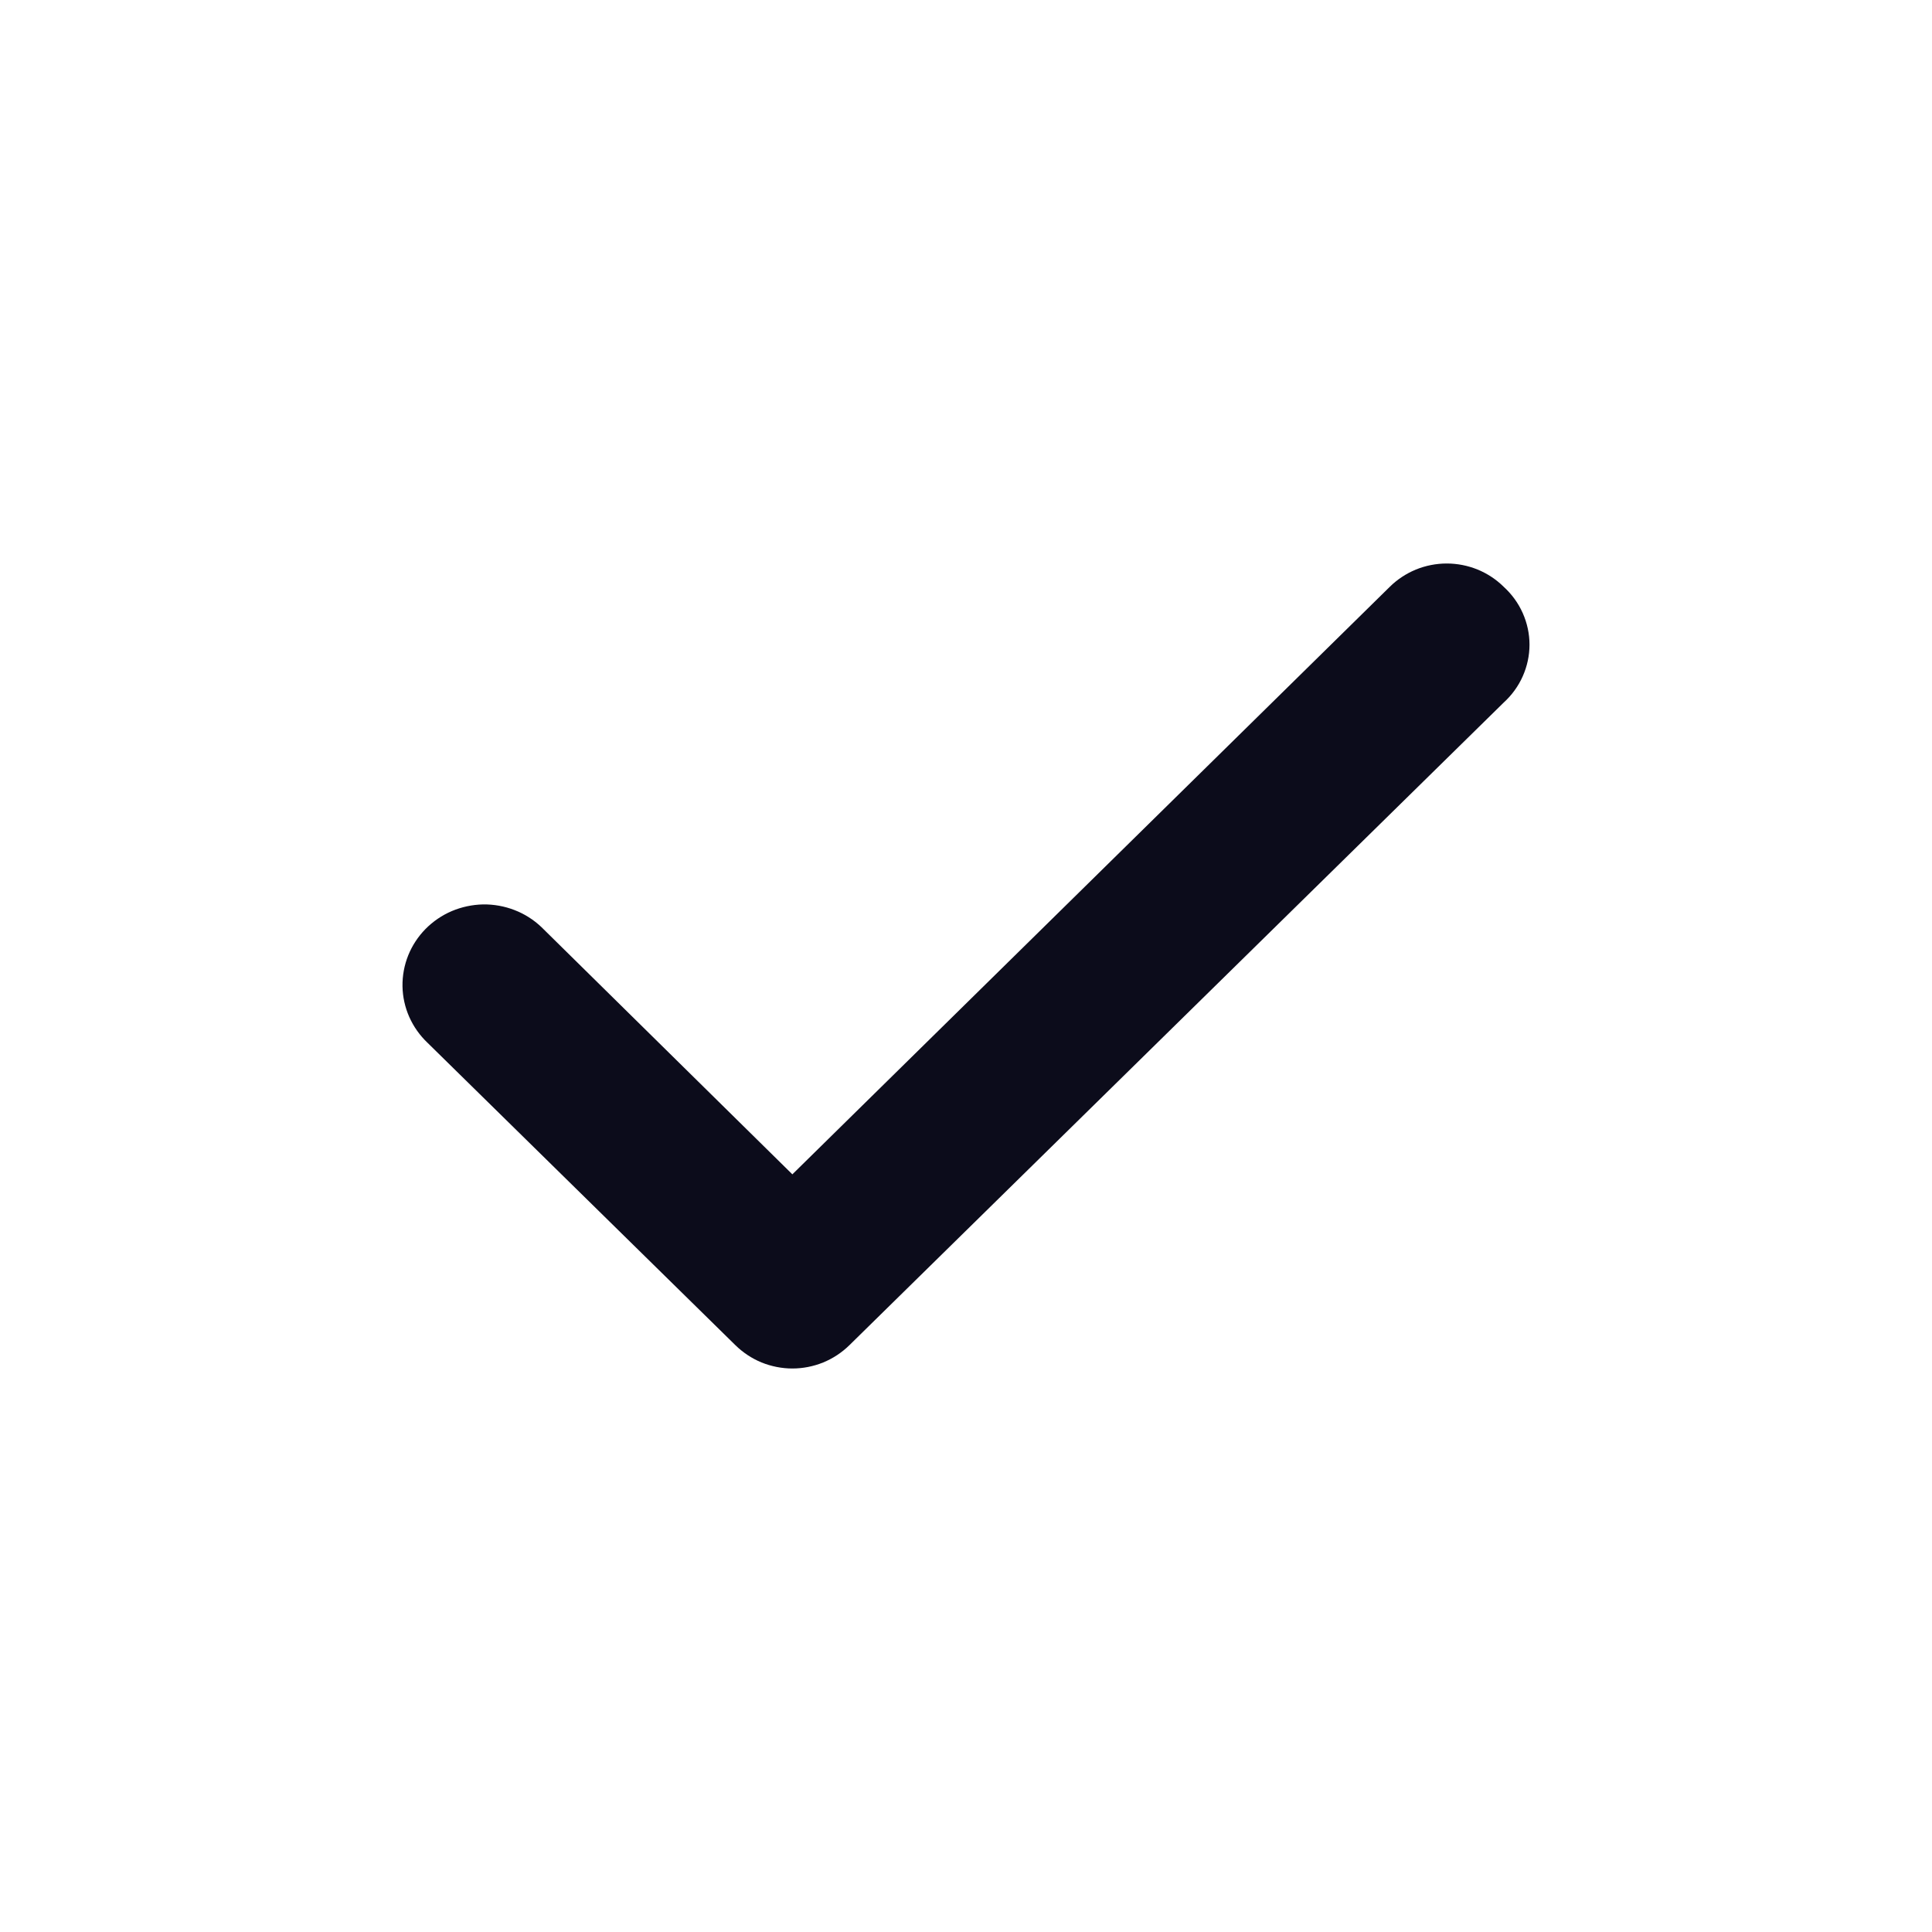 <svg width="24" height="24" viewBox="0 0 24 24" fill="none" xmlns="http://www.w3.org/2000/svg">
<path d="M18.679 7.289C18.587 7.198 18.477 7.125 18.355 7.075C18.234 7.026 18.104 7 17.972 7C17.84 7 17.71 7.026 17.589 7.075C17.468 7.125 17.357 7.198 17.265 7.289L9.843 14.588L6.725 11.516C6.629 11.425 6.516 11.353 6.391 11.305C6.267 11.257 6.134 11.233 6 11.235C5.867 11.238 5.735 11.266 5.612 11.318C5.49 11.37 5.379 11.446 5.286 11.54C5.193 11.635 5.12 11.746 5.071 11.868C5.022 11.99 4.998 12.121 5 12.252C5.002 12.383 5.031 12.513 5.084 12.633C5.138 12.754 5.215 12.863 5.311 12.954L9.136 16.711C9.229 16.802 9.339 16.875 9.46 16.925C9.582 16.974 9.712 17 9.843 17C9.975 17 10.105 16.974 10.226 16.925C10.348 16.875 10.458 16.802 10.551 16.711L18.679 8.728C18.78 8.636 18.861 8.525 18.916 8.401C18.971 8.277 19 8.144 19 8.008C19 7.873 18.971 7.74 18.916 7.616C18.861 7.492 18.78 7.381 18.679 7.289Z" fill="#0C0C1B"/>
</svg>
